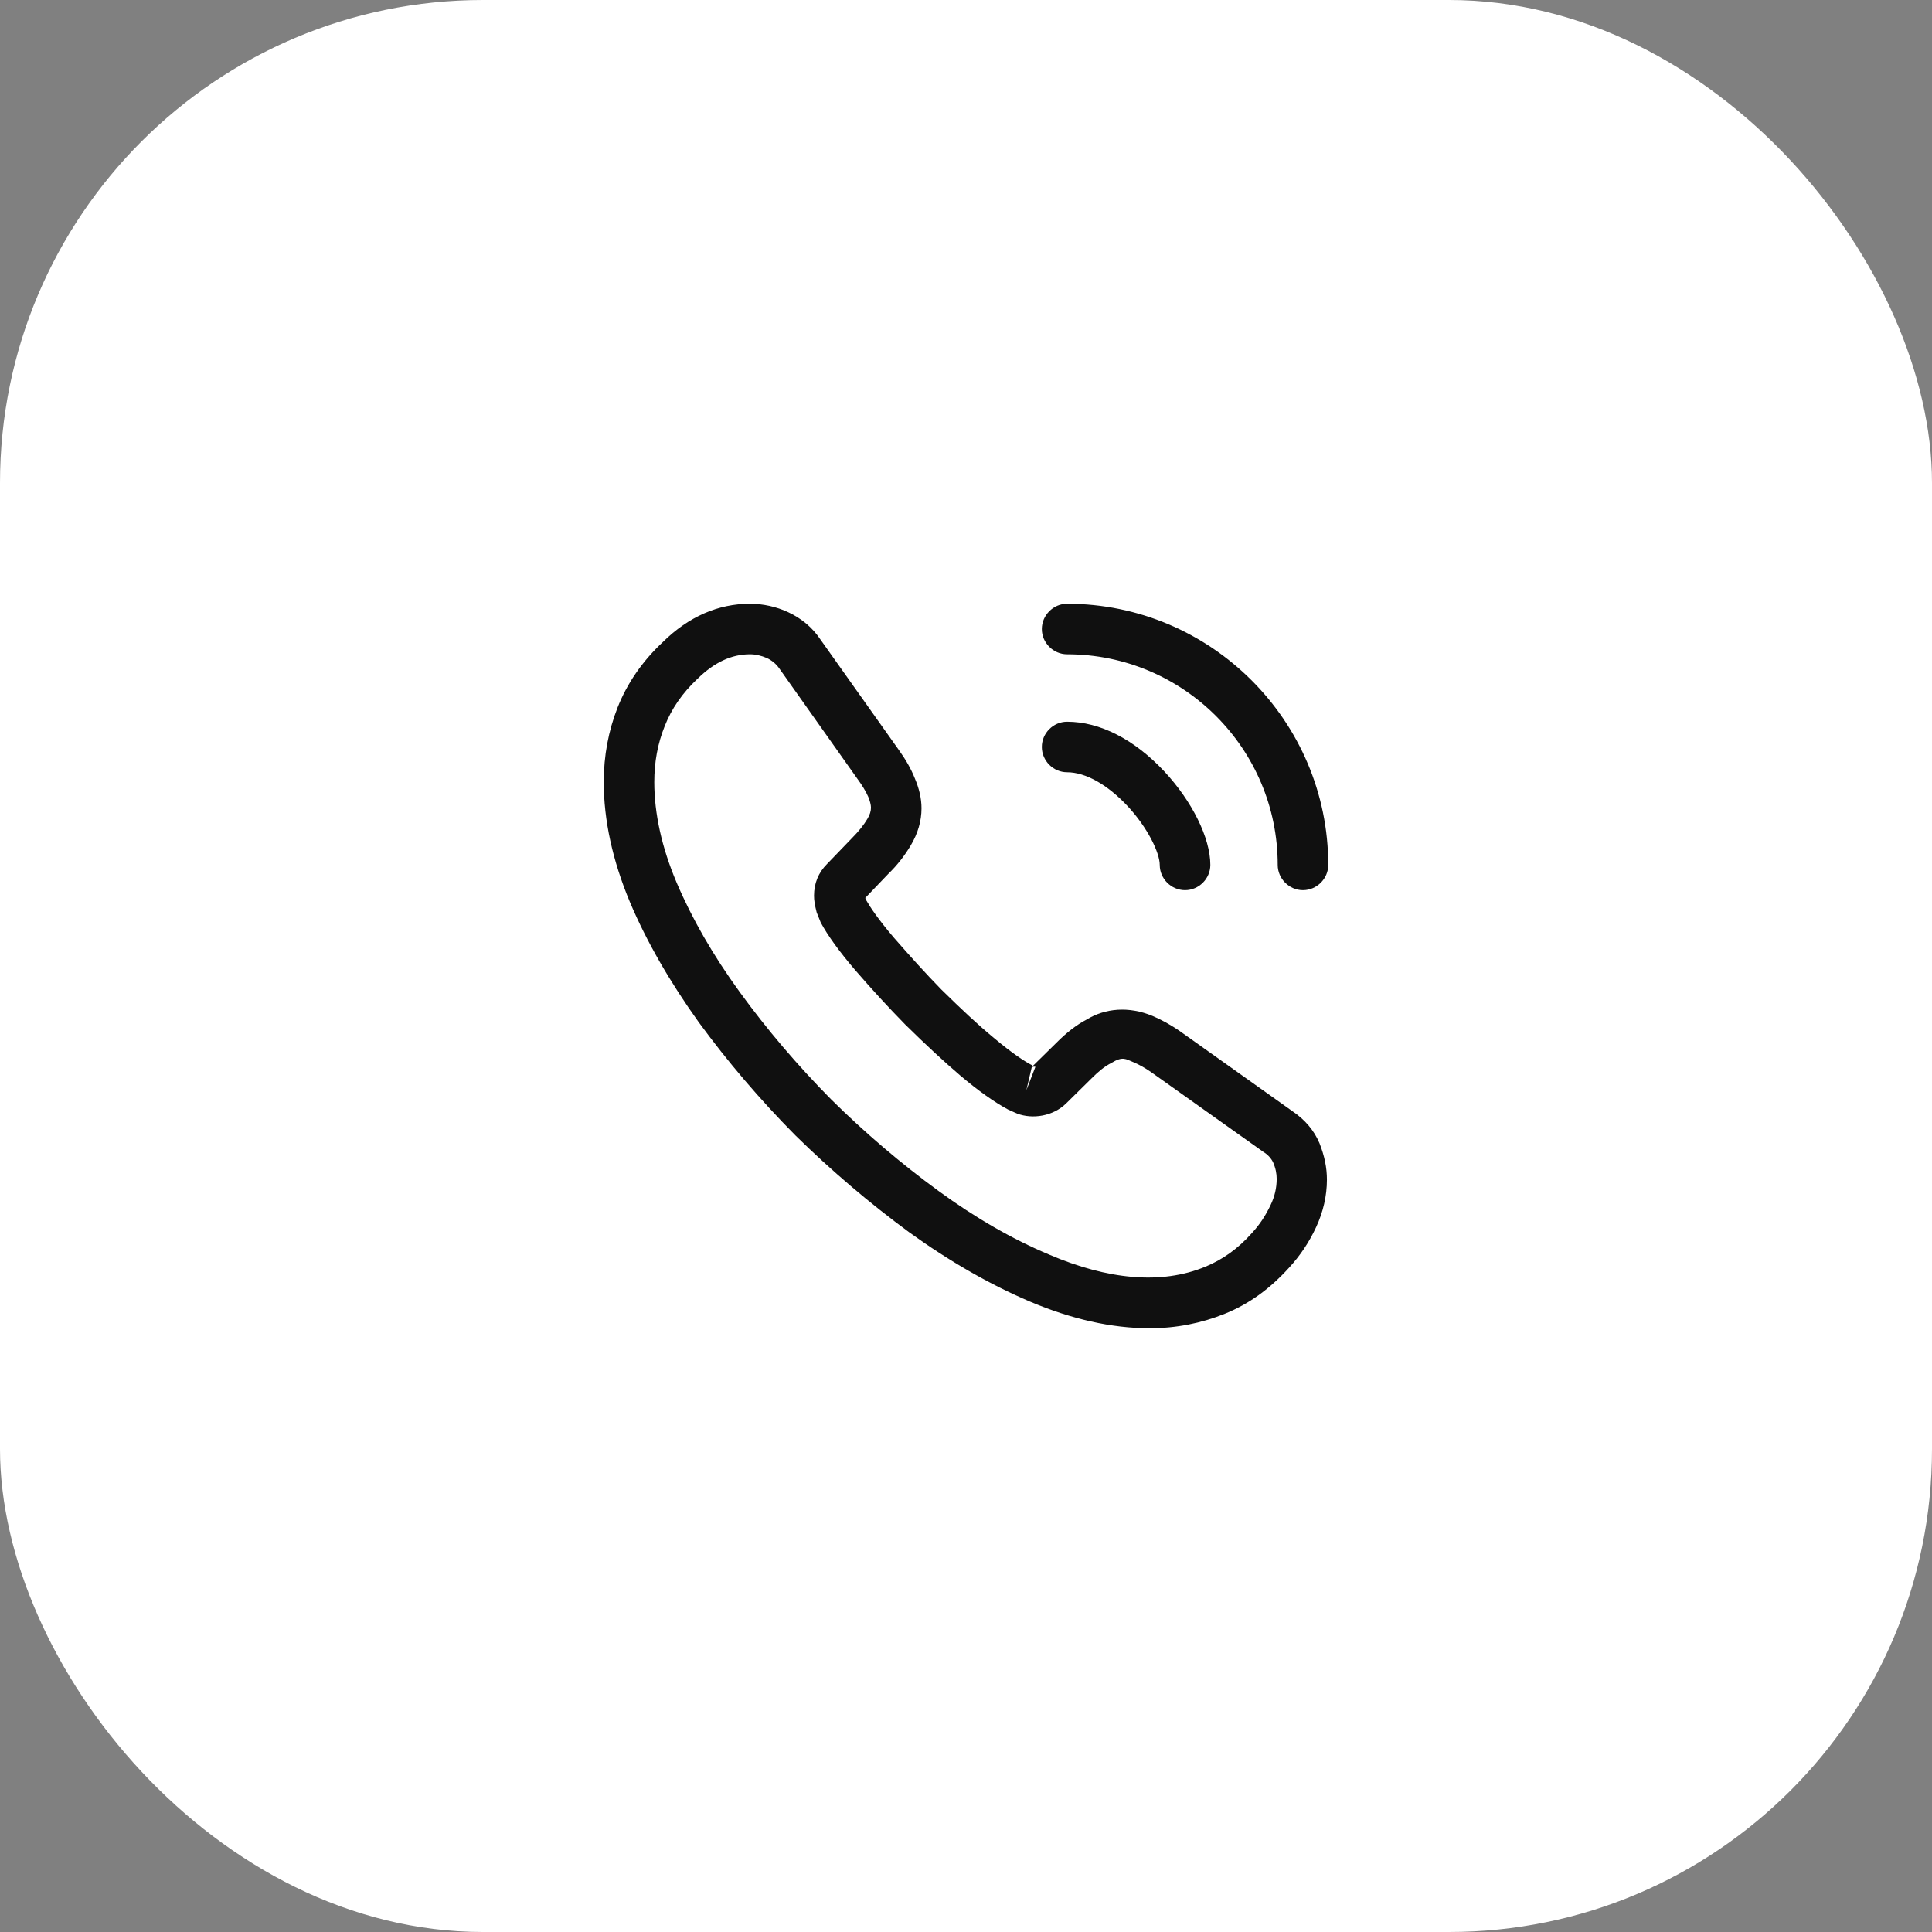 <svg width="32" height="32" viewBox="0 0 32 32" fill="none" xmlns="http://www.w3.org/2000/svg">
<rect x="0" y="0" width="32" height="32" fill="#808080" stroke="none"/>
<rect width="32" height="32" rx="8" fill="white"/>
<path d="M19.042 22C18.411 22 17.747 21.849 17.061 21.559C16.391 21.274 15.715 20.884 15.057 20.409C14.404 19.929 13.773 19.393 13.176 18.807C12.584 18.21 12.048 17.579 11.574 16.932C11.094 16.262 10.709 15.593 10.435 14.945C10.145 14.253 10 13.583 10 12.953C10 12.517 10.078 12.104 10.229 11.719C10.385 11.323 10.636 10.954 10.977 10.636C11.406 10.212 11.898 10 12.422 10C12.64 10 12.863 10.05 13.053 10.139C13.271 10.24 13.455 10.391 13.589 10.592L14.884 12.417C15.001 12.579 15.09 12.735 15.152 12.891C15.224 13.059 15.263 13.226 15.263 13.388C15.263 13.6 15.202 13.806 15.085 14.002C14.982 14.176 14.856 14.336 14.711 14.476L14.331 14.873C14.337 14.889 14.342 14.9 14.348 14.912C14.415 15.029 14.549 15.23 14.806 15.531C15.079 15.844 15.336 16.128 15.593 16.391C15.922 16.714 16.195 16.971 16.452 17.183C16.77 17.451 16.977 17.585 17.099 17.646L17.088 17.674L17.496 17.273C17.669 17.099 17.836 16.971 17.998 16.887C18.305 16.698 18.696 16.664 19.087 16.826C19.232 16.887 19.388 16.971 19.555 17.088L21.408 18.406C21.615 18.545 21.766 18.724 21.855 18.936C21.939 19.148 21.978 19.343 21.978 19.539C21.978 19.806 21.916 20.074 21.799 20.326C21.682 20.577 21.537 20.794 21.353 20.995C21.034 21.347 20.688 21.598 20.287 21.76C19.901 21.916 19.483 22 19.042 22ZM12.422 10.837C12.115 10.837 11.831 10.971 11.557 11.239C11.3 11.479 11.122 11.741 11.01 12.026C10.893 12.316 10.837 12.623 10.837 12.953C10.837 13.472 10.96 14.035 11.206 14.616C11.457 15.207 11.808 15.821 12.255 16.435C12.701 17.049 13.209 17.646 13.767 18.21C14.326 18.763 14.928 19.276 15.548 19.728C16.151 20.169 16.77 20.526 17.384 20.783C18.339 21.191 19.232 21.286 19.968 20.979C20.253 20.861 20.504 20.683 20.733 20.426C20.861 20.287 20.962 20.136 21.046 19.957C21.113 19.818 21.146 19.673 21.146 19.527C21.146 19.438 21.129 19.349 21.085 19.248C21.049 19.179 20.995 19.121 20.928 19.081L19.075 17.764C18.964 17.686 18.863 17.63 18.768 17.591C18.646 17.541 18.595 17.49 18.406 17.607C18.294 17.663 18.194 17.747 18.082 17.859L17.658 18.277C17.44 18.489 17.105 18.54 16.848 18.445L16.698 18.378C16.469 18.255 16.201 18.065 15.905 17.814C15.637 17.585 15.347 17.317 14.995 16.971C14.722 16.692 14.448 16.396 14.164 16.067C13.901 15.76 13.712 15.498 13.594 15.28L13.527 15.113C13.494 14.984 13.483 14.912 13.483 14.834C13.483 14.633 13.555 14.454 13.695 14.314L14.114 13.879C14.225 13.767 14.309 13.661 14.365 13.566C14.409 13.494 14.426 13.433 14.426 13.377C14.426 13.332 14.409 13.265 14.381 13.198C14.342 13.109 14.281 13.008 14.203 12.902L12.908 11.072C12.856 10.997 12.784 10.937 12.701 10.899C12.612 10.86 12.517 10.837 12.422 10.837ZM17.088 17.68L16.999 18.059L17.15 17.669C17.122 17.663 17.099 17.669 17.088 17.68ZM19.628 14.744C19.399 14.744 19.209 14.554 19.209 14.326C19.209 14.125 19.008 13.706 18.674 13.349C18.344 12.997 17.981 12.791 17.674 12.791C17.446 12.791 17.256 12.601 17.256 12.372C17.256 12.143 17.446 11.954 17.674 11.954C18.216 11.954 18.785 12.244 19.282 12.774C19.745 13.271 20.047 13.879 20.047 14.326C20.047 14.554 19.857 14.744 19.628 14.744ZM21.581 14.744C21.353 14.744 21.163 14.554 21.163 14.326C21.163 12.4 19.6 10.837 17.674 10.837C17.446 10.837 17.256 10.647 17.256 10.419C17.256 10.19 17.446 10 17.674 10C20.058 10 22 11.942 22 14.326C22 14.554 21.81 14.744 21.581 14.744Z" fill="#101010"/>
</svg>
